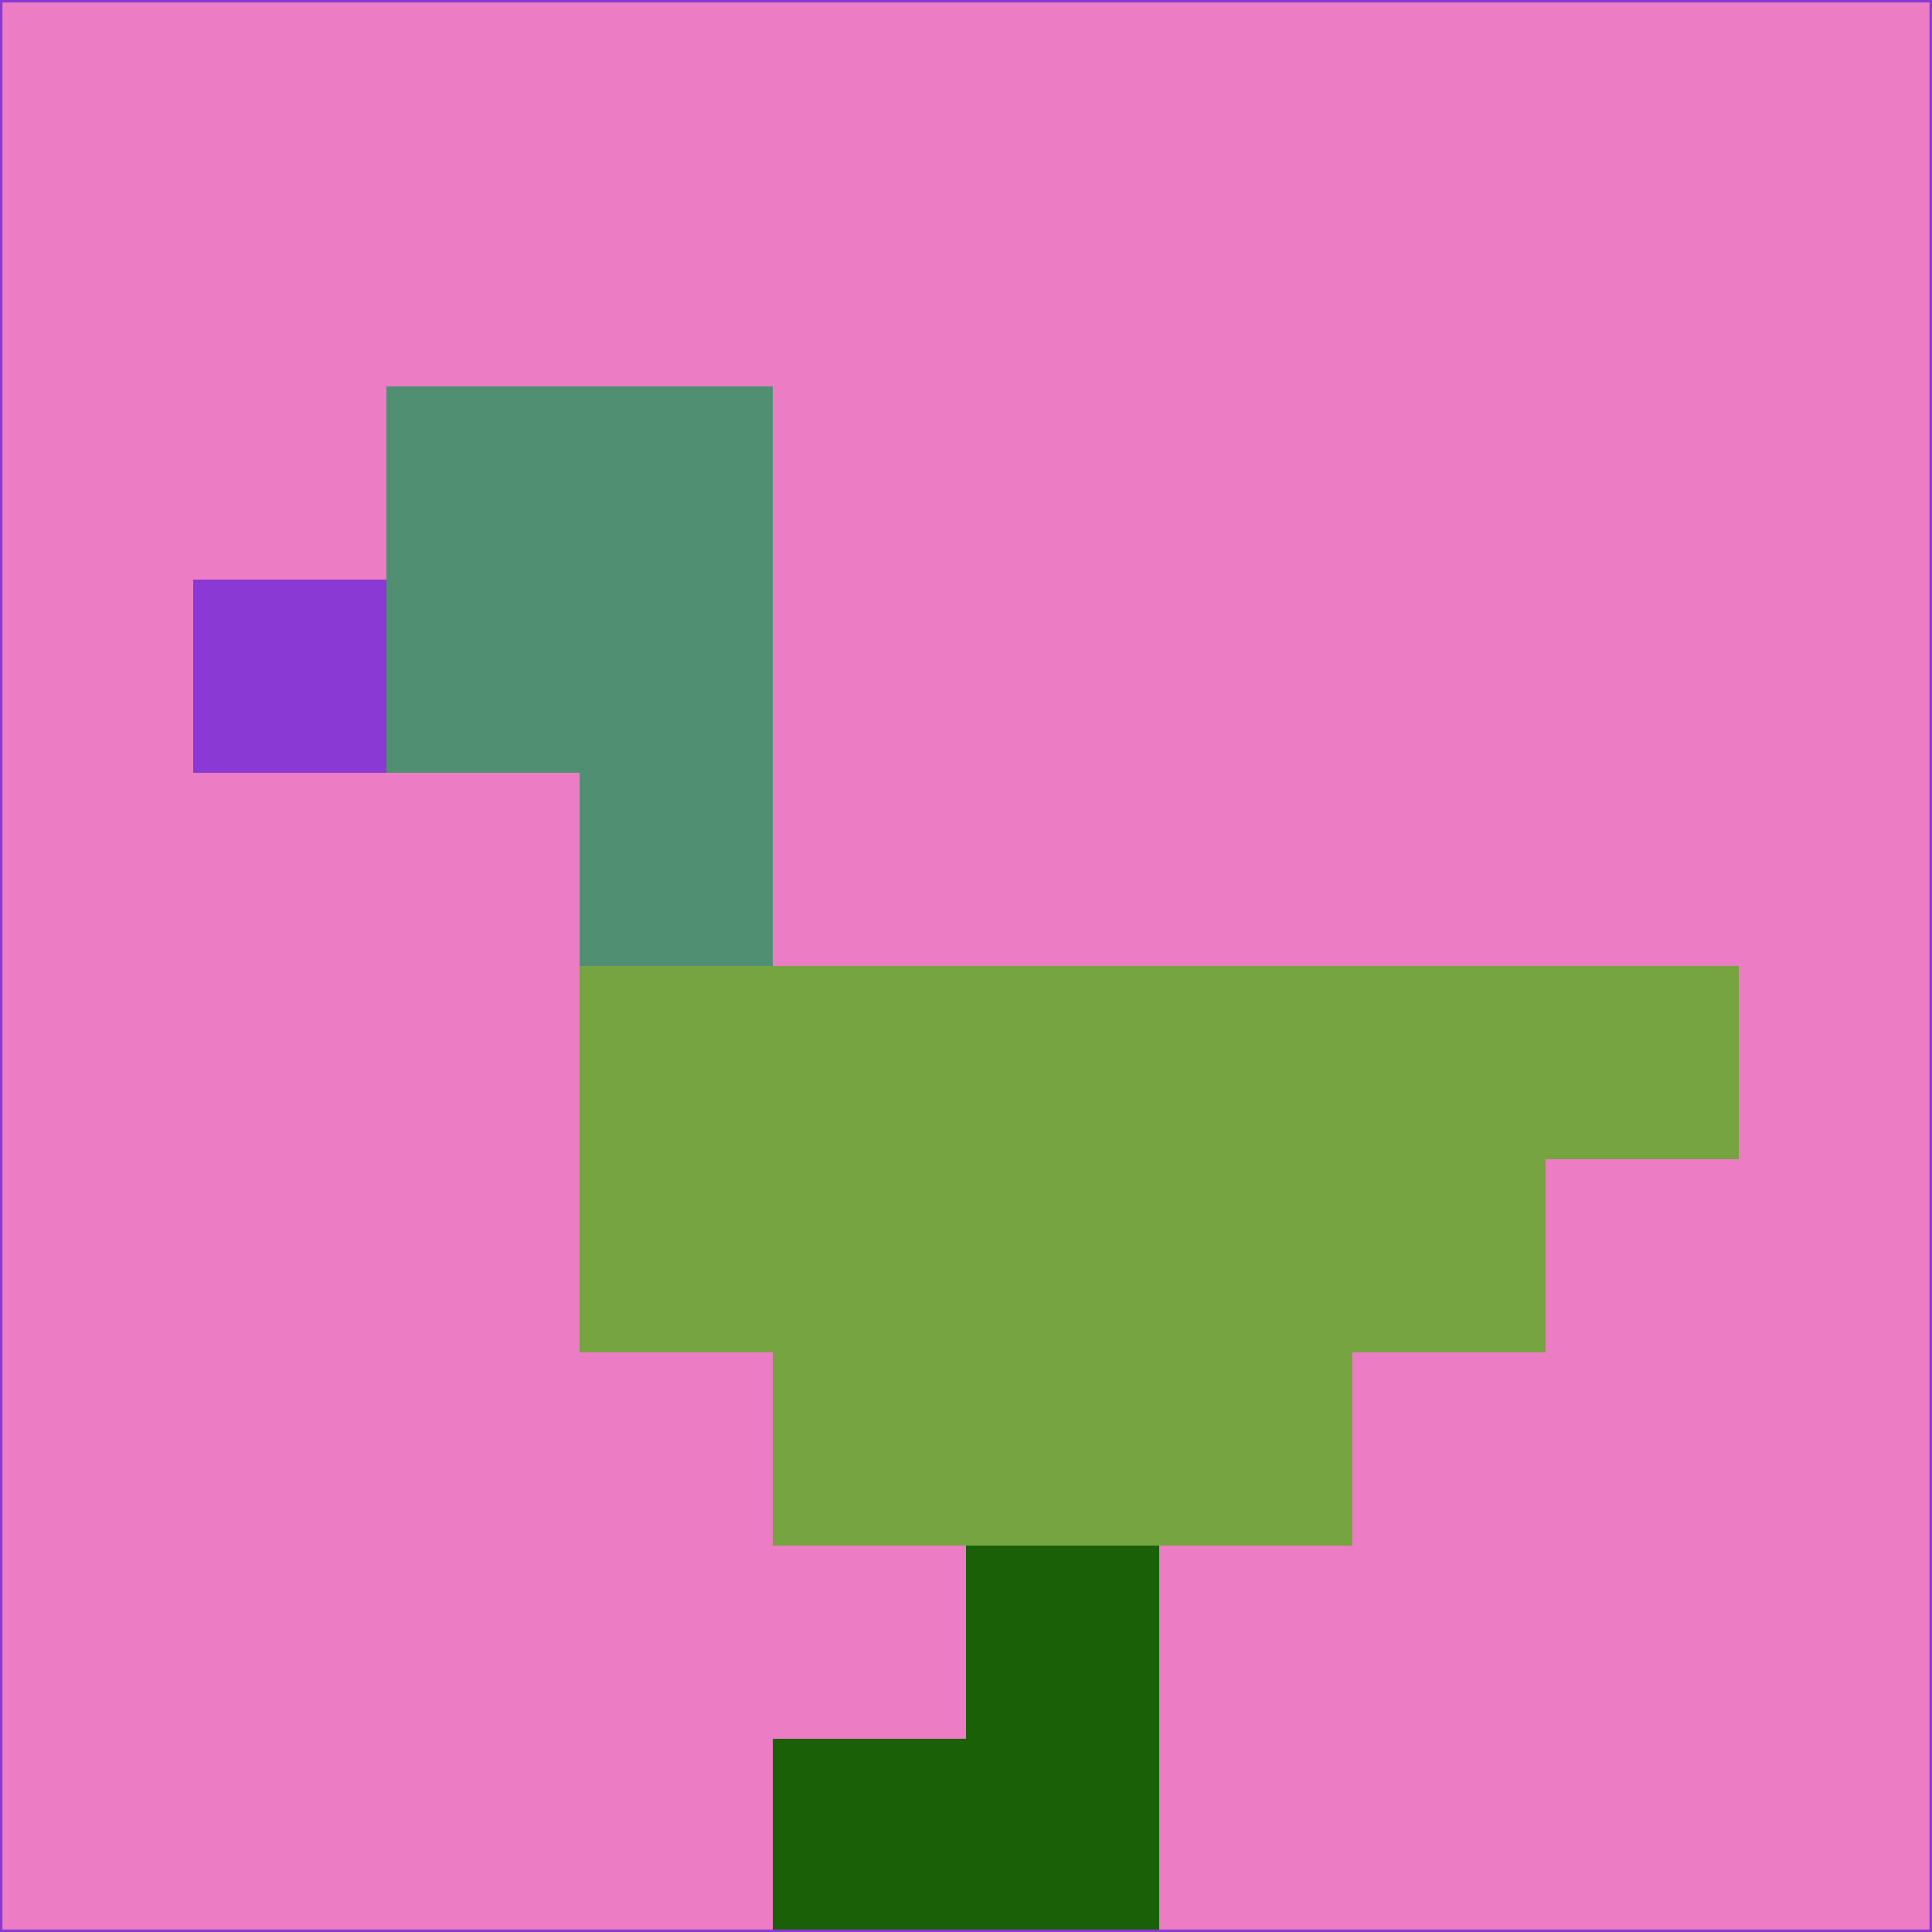 <svg xmlns="http://www.w3.org/2000/svg" version="1.1" width="785" height="785">
  <title>'goose-pfp-694263' by Dmitri Cherniak (Cyberpunk Edition)</title>
  <desc>
    seed=954327
    backgroundColor=#ec7cc3
    padding=20
    innerPadding=0
    timeout=500
    dimension=1
    border=false
    Save=function(){return n.handleSave()}
    frame=12

    Rendered at 2024-09-15T22:37:00.632Z
    Generated in 1ms
    Modified for Cyberpunk theme with new color scheme
  </desc>
  <defs/>
  <rect width="100%" height="100%" fill="#ec7cc3"/>
  <g>
    <g id="0-0">
      <rect x="0" y="0" height="785" width="785" fill="#ec7cc3"/>
      <g>
        <!-- Neon blue -->
        <rect id="0-0-2-2-2-2" x="157" y="157" width="157" height="157" fill="#518f73"/>
        <rect id="0-0-3-2-1-4" x="235.5" y="157" width="78.5" height="314" fill="#518f73"/>
        <!-- Electric purple -->
        <rect id="0-0-4-5-5-1" x="314" y="392.5" width="392.5" height="78.5" fill="#76a441"/>
        <rect id="0-0-3-5-5-2" x="235.5" y="392.5" width="392.5" height="157" fill="#76a441"/>
        <rect id="0-0-4-5-3-3" x="314" y="392.5" width="235.5" height="235.5" fill="#76a441"/>
        <!-- Neon pink -->
        <rect id="0-0-1-3-1-1" x="78.5" y="235.5" width="78.5" height="78.5" fill="#8a39d4"/>
        <!-- Cyber yellow -->
        <rect id="0-0-5-8-1-2" x="392.5" y="628" width="78.5" height="157" fill="#196007"/>
        <rect id="0-0-4-9-2-1" x="314" y="706.5" width="157" height="78.5" fill="#196007"/>
      </g>
      <rect x="0" y="0" stroke="#8a39d4" stroke-width="2" height="785" width="785" fill="none"/>
    </g>
  </g>
  <script xmlns=""/>
</svg>